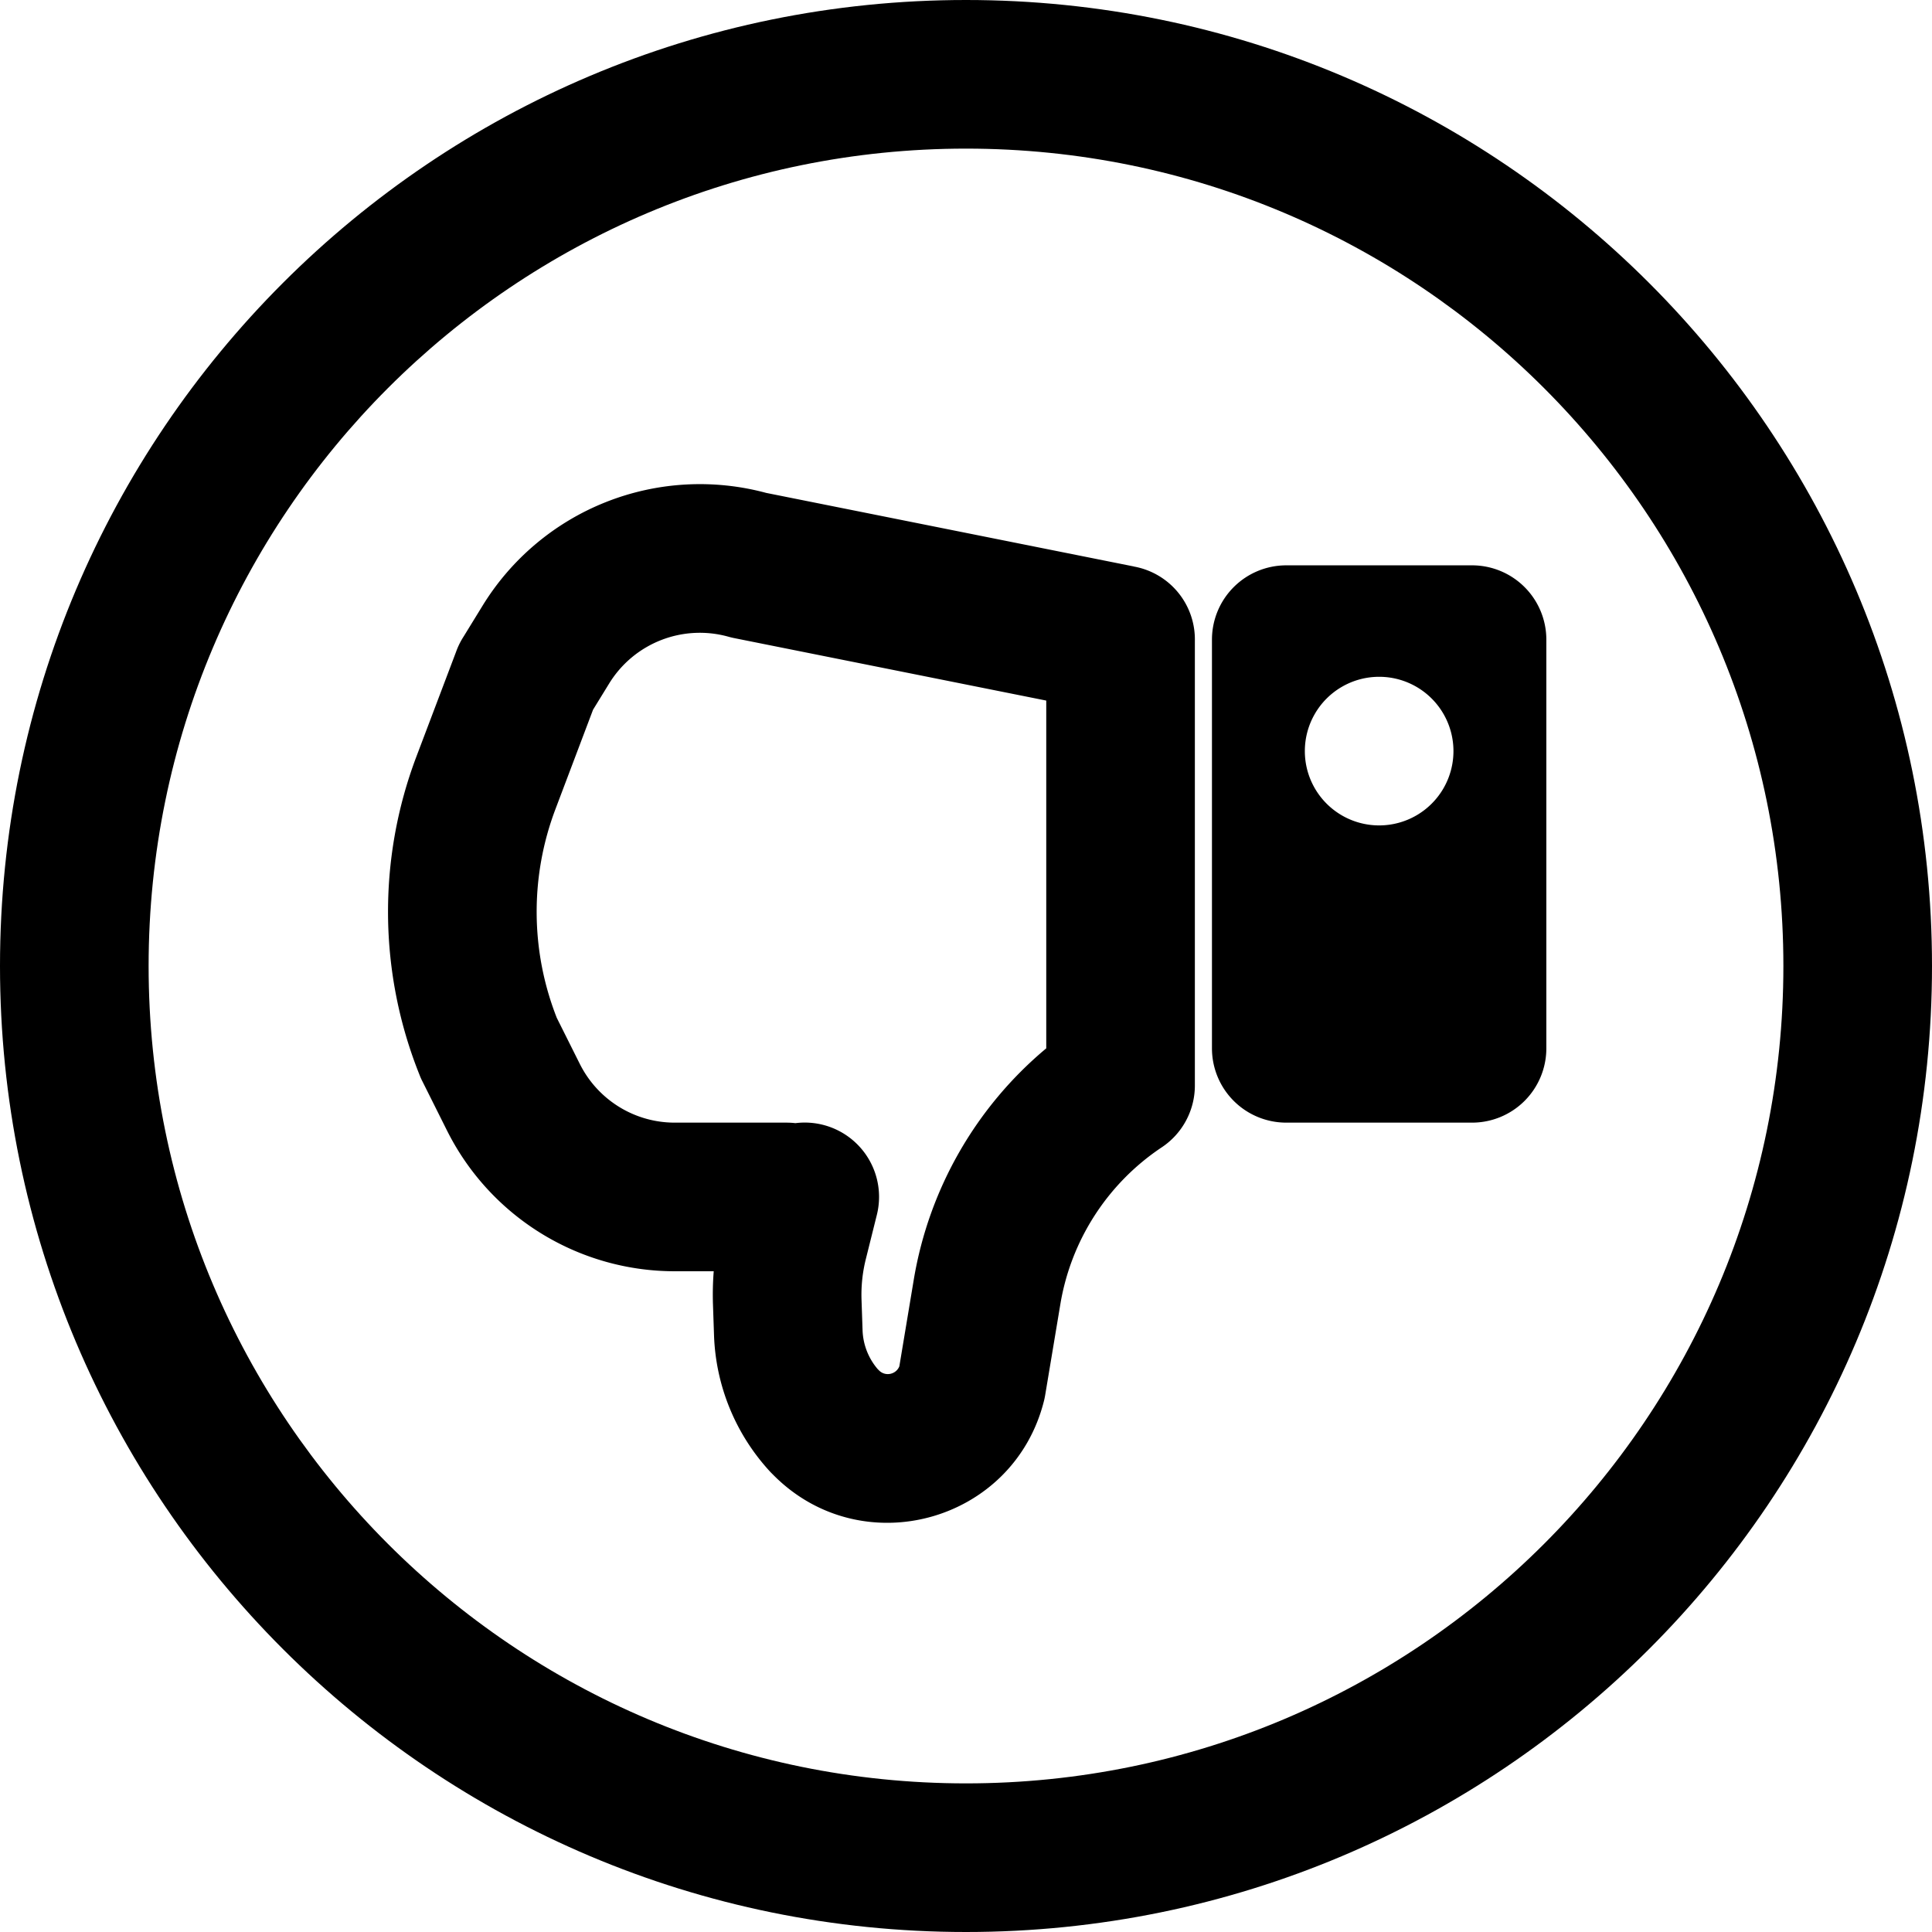 <svg xmlns="http://www.w3.org/2000/svg" width="1em" height="1em" viewBox="0 0 26 26"><g fill="currentColor" fill-rule="evenodd" clip-rule="evenodd"><path d="M19.81 15.108a1 1 0 0 0 1-1v-5.5a1 1 0 0 0-1-1h-2.5a1 1 0 0 0-1 1v5.5a1 1 0 0 0 1 1zm-1.25-6a1 1 0 1 0 0 2a1 1 0 0 0 0-2m-6.73 9.335c.086.086.23.053.273-.056l.194-1.165a5.161 5.161 0 0 1 1.783-3.114v-4.68l-4.196-.84a1.018 1.018 0 0 1-.076-.018a1.432 1.432 0 0 0-1.61.628l-.217.353l-.506 1.338a3.899 3.899 0 0 0 .018 2.809l.31.62c.242.483.733.788 1.272.79h1.505c.042 0 .084.002.124.007A1 1 0 0 1 11.8 16.35l-.148.594a1.979 1.979 0 0 0-.058.548l.014.41a.849.849 0 0 0 .202.521zm3.428-10.82l-4.948-.99A3.432 3.432 0 0 0 6.495 8.15l-.255.415a.999.999 0 0 0-.102.206l-.534 1.41a5.898 5.898 0 0 0 .045 4.292a.74.74 0 0 0 .037.082l.329.658a3.427 3.427 0 0 0 3.065 1.895h.525c-.012.15-.015.301-.01.452l.014.41a2.848 2.848 0 0 0 .764 1.845l.042.042c1.191 1.191 3.227.628 3.635-1.007a.993.993 0 0 0 .016-.078l.204-1.222a3.161 3.161 0 0 1 1.354-2.103a1 1 0 0 0 .456-.84v-5.98a.997.997 0 0 0-.822-1.003"/><path d="M13 24c6.075 0 11-4.925 11-11S19.075 2 13 2S2 6.925 2 13s4.925 11 11 11m0 2c7.18 0 13-5.82 13-13S20.18 0 13 0S0 5.82 0 13s5.82 13 13 13"/></g></svg>